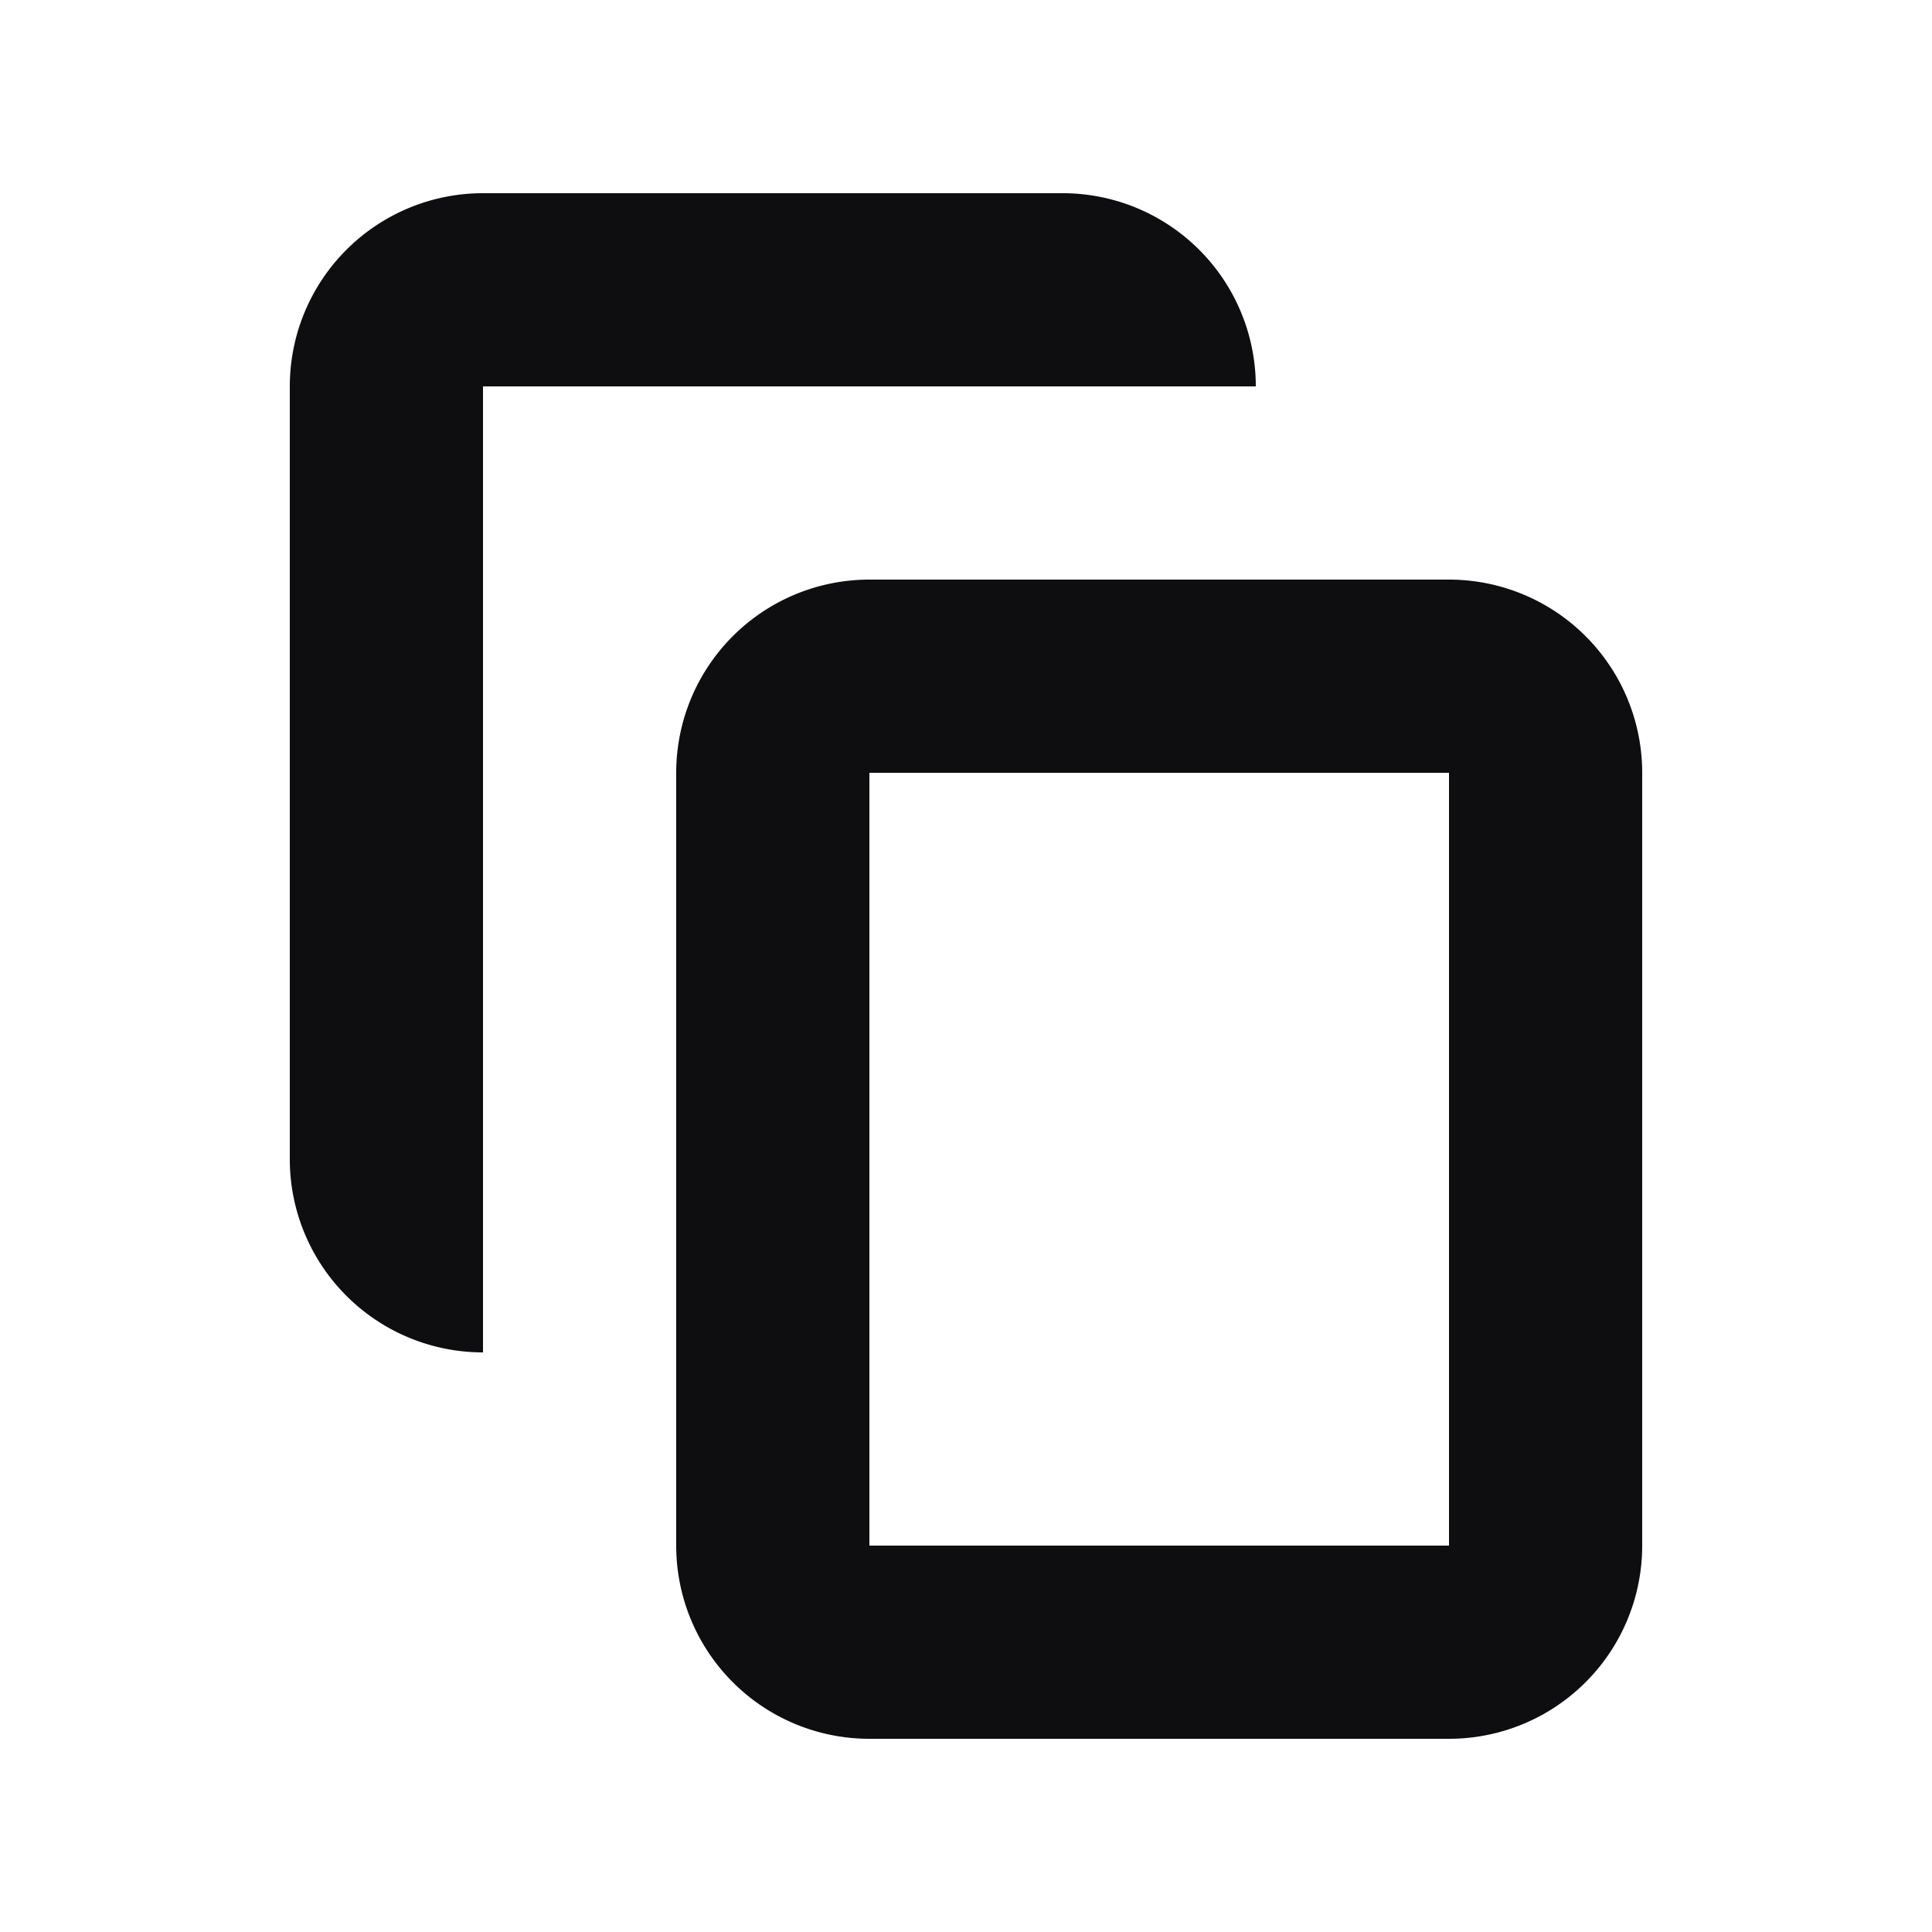 <svg xmlns:xlink="http://www.w3.org/1999/xlink" xmlns="http://www.w3.org/2000/svg" type="color-fill-current" width="20" height="20" version="1.1" viewBox="0 0 20 20" x="0px" y="0px" class="ScSvg-sc-1j5mt50-1 BNeRR"><g fill="#0E0E10"><path d="M5 2a2 2 0 00-2 2v8a2 2 0 002 2V4h8a2 2 0 00-2-2H5z" fill="#0E0E10"></path><path fill-rule="evenodd" d="M7 8a2 2 0 012-2h6a2 2 0 012 2v8a2 2 0 01-2 2H9a2 2 0 01-2-2V8zm2 0h6v8H9V8z" clip-rule="evenodd" fill="#0E0E10"></path></g></svg>